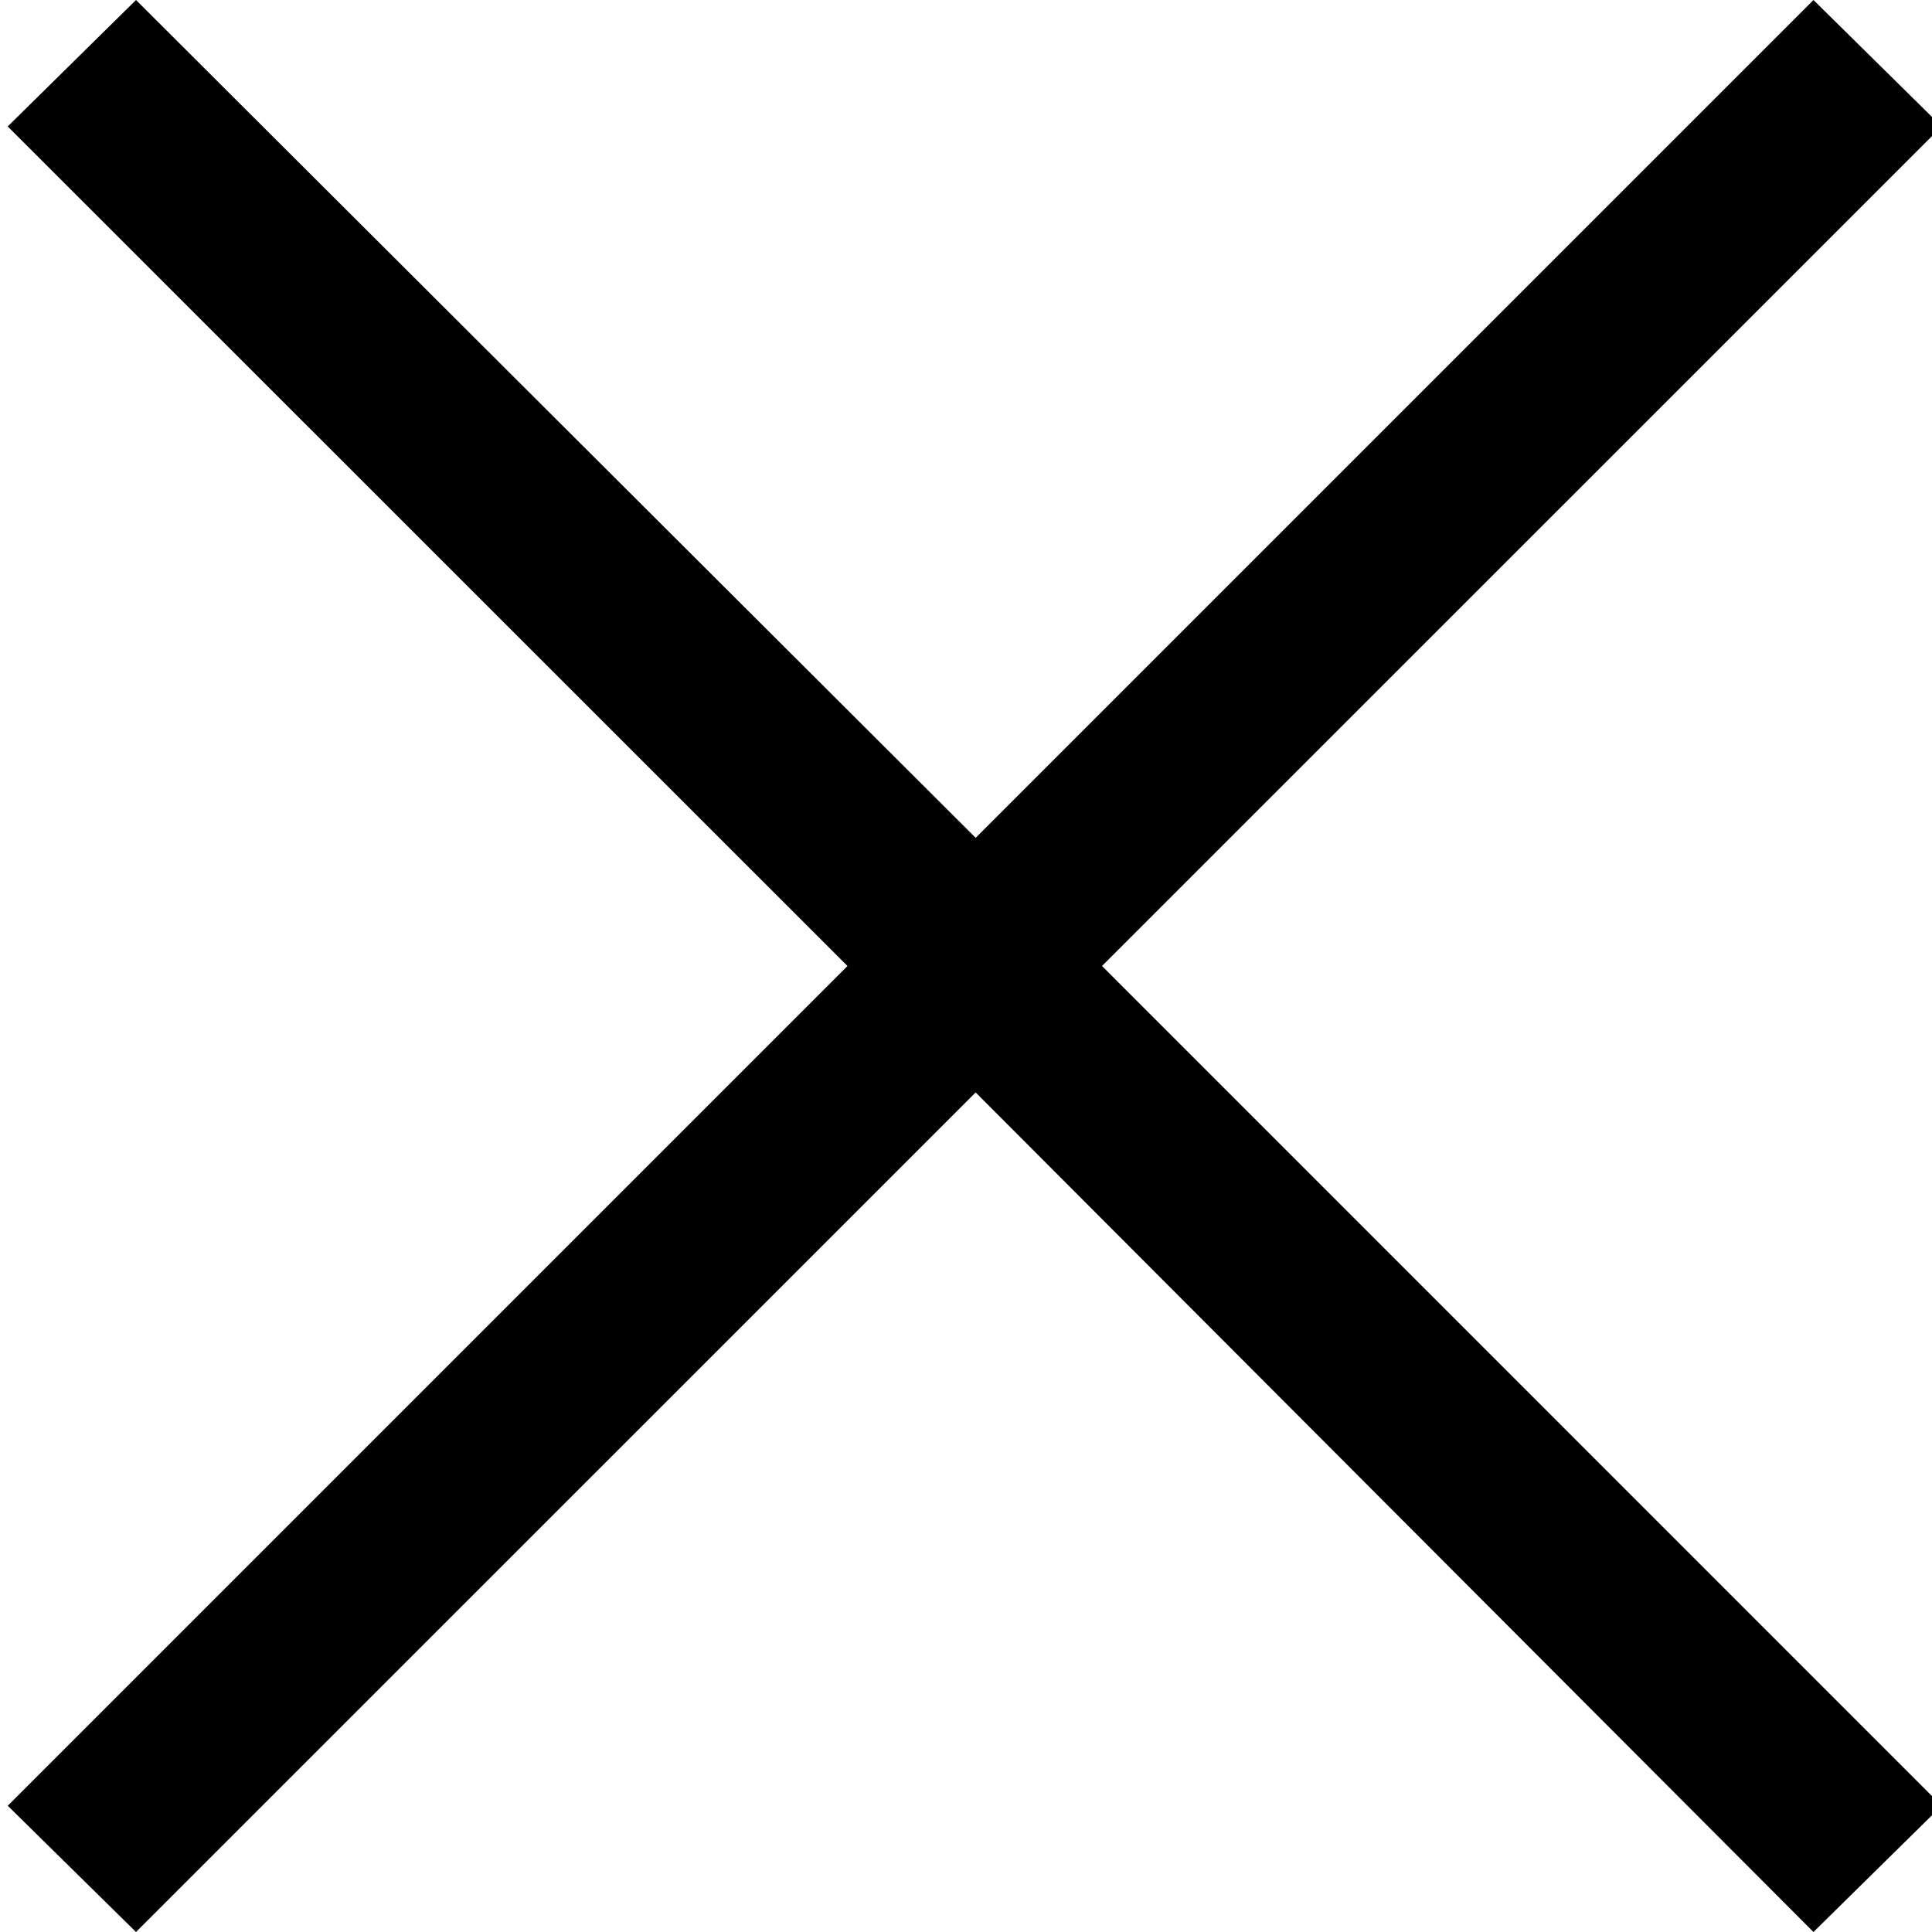 <svg id="Layer_1" data-name="Layer 1" xmlns="http://www.w3.org/2000/svg" viewBox="0 0 200 200"><title>Artboard 1 copy 2</title><path d="M114.08,100,201,186.93,187.73,200,101,113.09,14.08,200,.8,186.93,87.73,100,.8,13.09,14.08,0,101,86.73,187.73,0,201,13.09Z"/></svg>